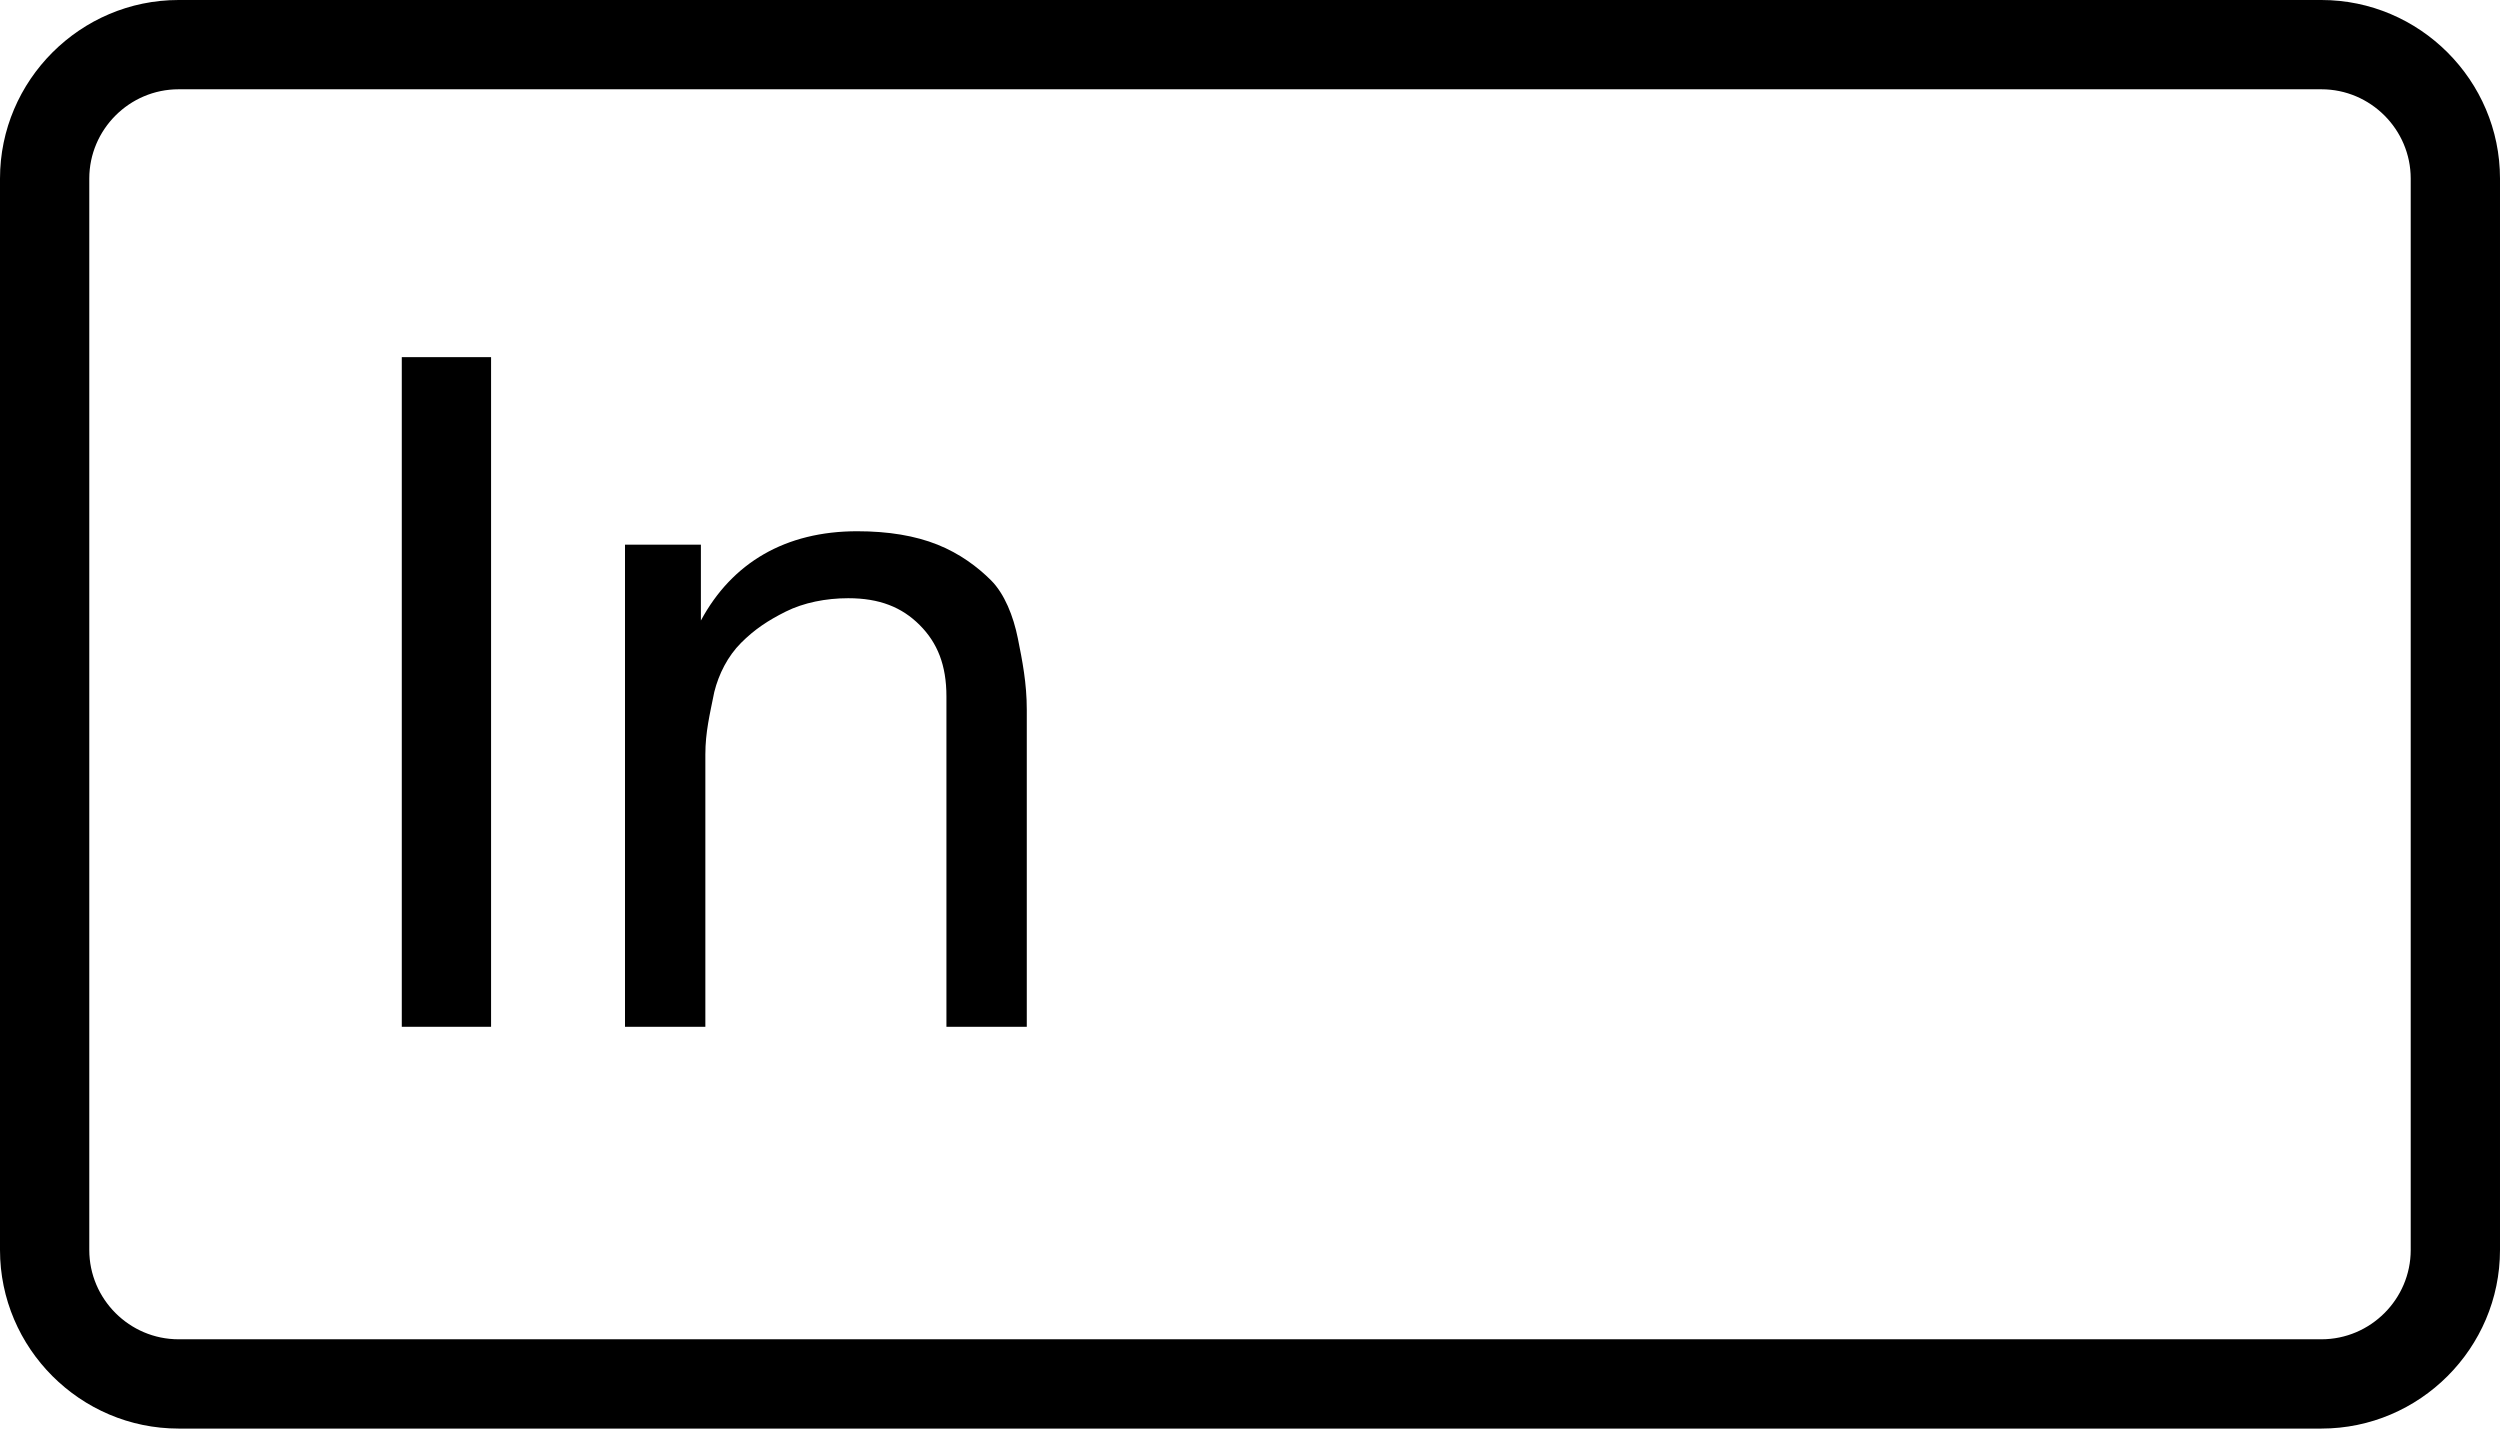 <?xml version="1.0" encoding="utf-8"?>
<!-- Generator: Adobe Illustrator 17.1.0, SVG Export Plug-In . SVG Version: 6.00 Build 0)  -->
<!DOCTYPE svg PUBLIC "-//W3C//DTD SVG 1.1//EN" "http://www.w3.org/Graphics/SVG/1.1/DTD/svg11.dtd">
<svg version="1.1" id="Layer_1" xmlns="http://www.w3.org/2000/svg" xmlns:xlink="http://www.w3.org/1999/xlink" x="0px" y="0px" width="56px" height="32px"
	 viewBox="0 2 56 32" enable-background="new 0 2 56 32" xml:space="preserve">
<g>
	<path d="M52,2H4C1.8,2,0,3.8,0,6v24c0,2.2,1.8,4,4,4h48c2.2,0,4-1.8,4-4V6C56,3.8,54.2,2,52,2z M54,30c0,1.1-0.9,2-2,2H4
		c-1.1,0-2-0.9-2-2V6c0-1.1,0.9-2,2-2h48c1.1,0,2,0.9,2,2V30z"/>
	<rect x="9" y="10" width="2" height="15"/>
	<path d="M22.2,15c-0.3-0.3-0.7-0.6-1.2-0.8c-0.5-0.2-1.1-0.3-1.8-0.3c-1.6,0-2.8,0.7-3.5,2h0v-1.7H14V25h1.8v-6.1
		c0-0.5,0.1-0.9,0.2-1.4c0.1-0.4,0.3-0.8,0.6-1.1c0.3-0.3,0.6-0.5,1-0.7c0.4-0.2,0.9-0.3,1.4-0.3c0.7,0,1.2,0.2,1.6,0.6
		c0.4,0.4,0.6,0.9,0.6,1.6V25H23v-7.1c0-0.6-0.1-1.1-0.2-1.6S22.5,15.3,22.2,15z"/>
</g>
</svg>
